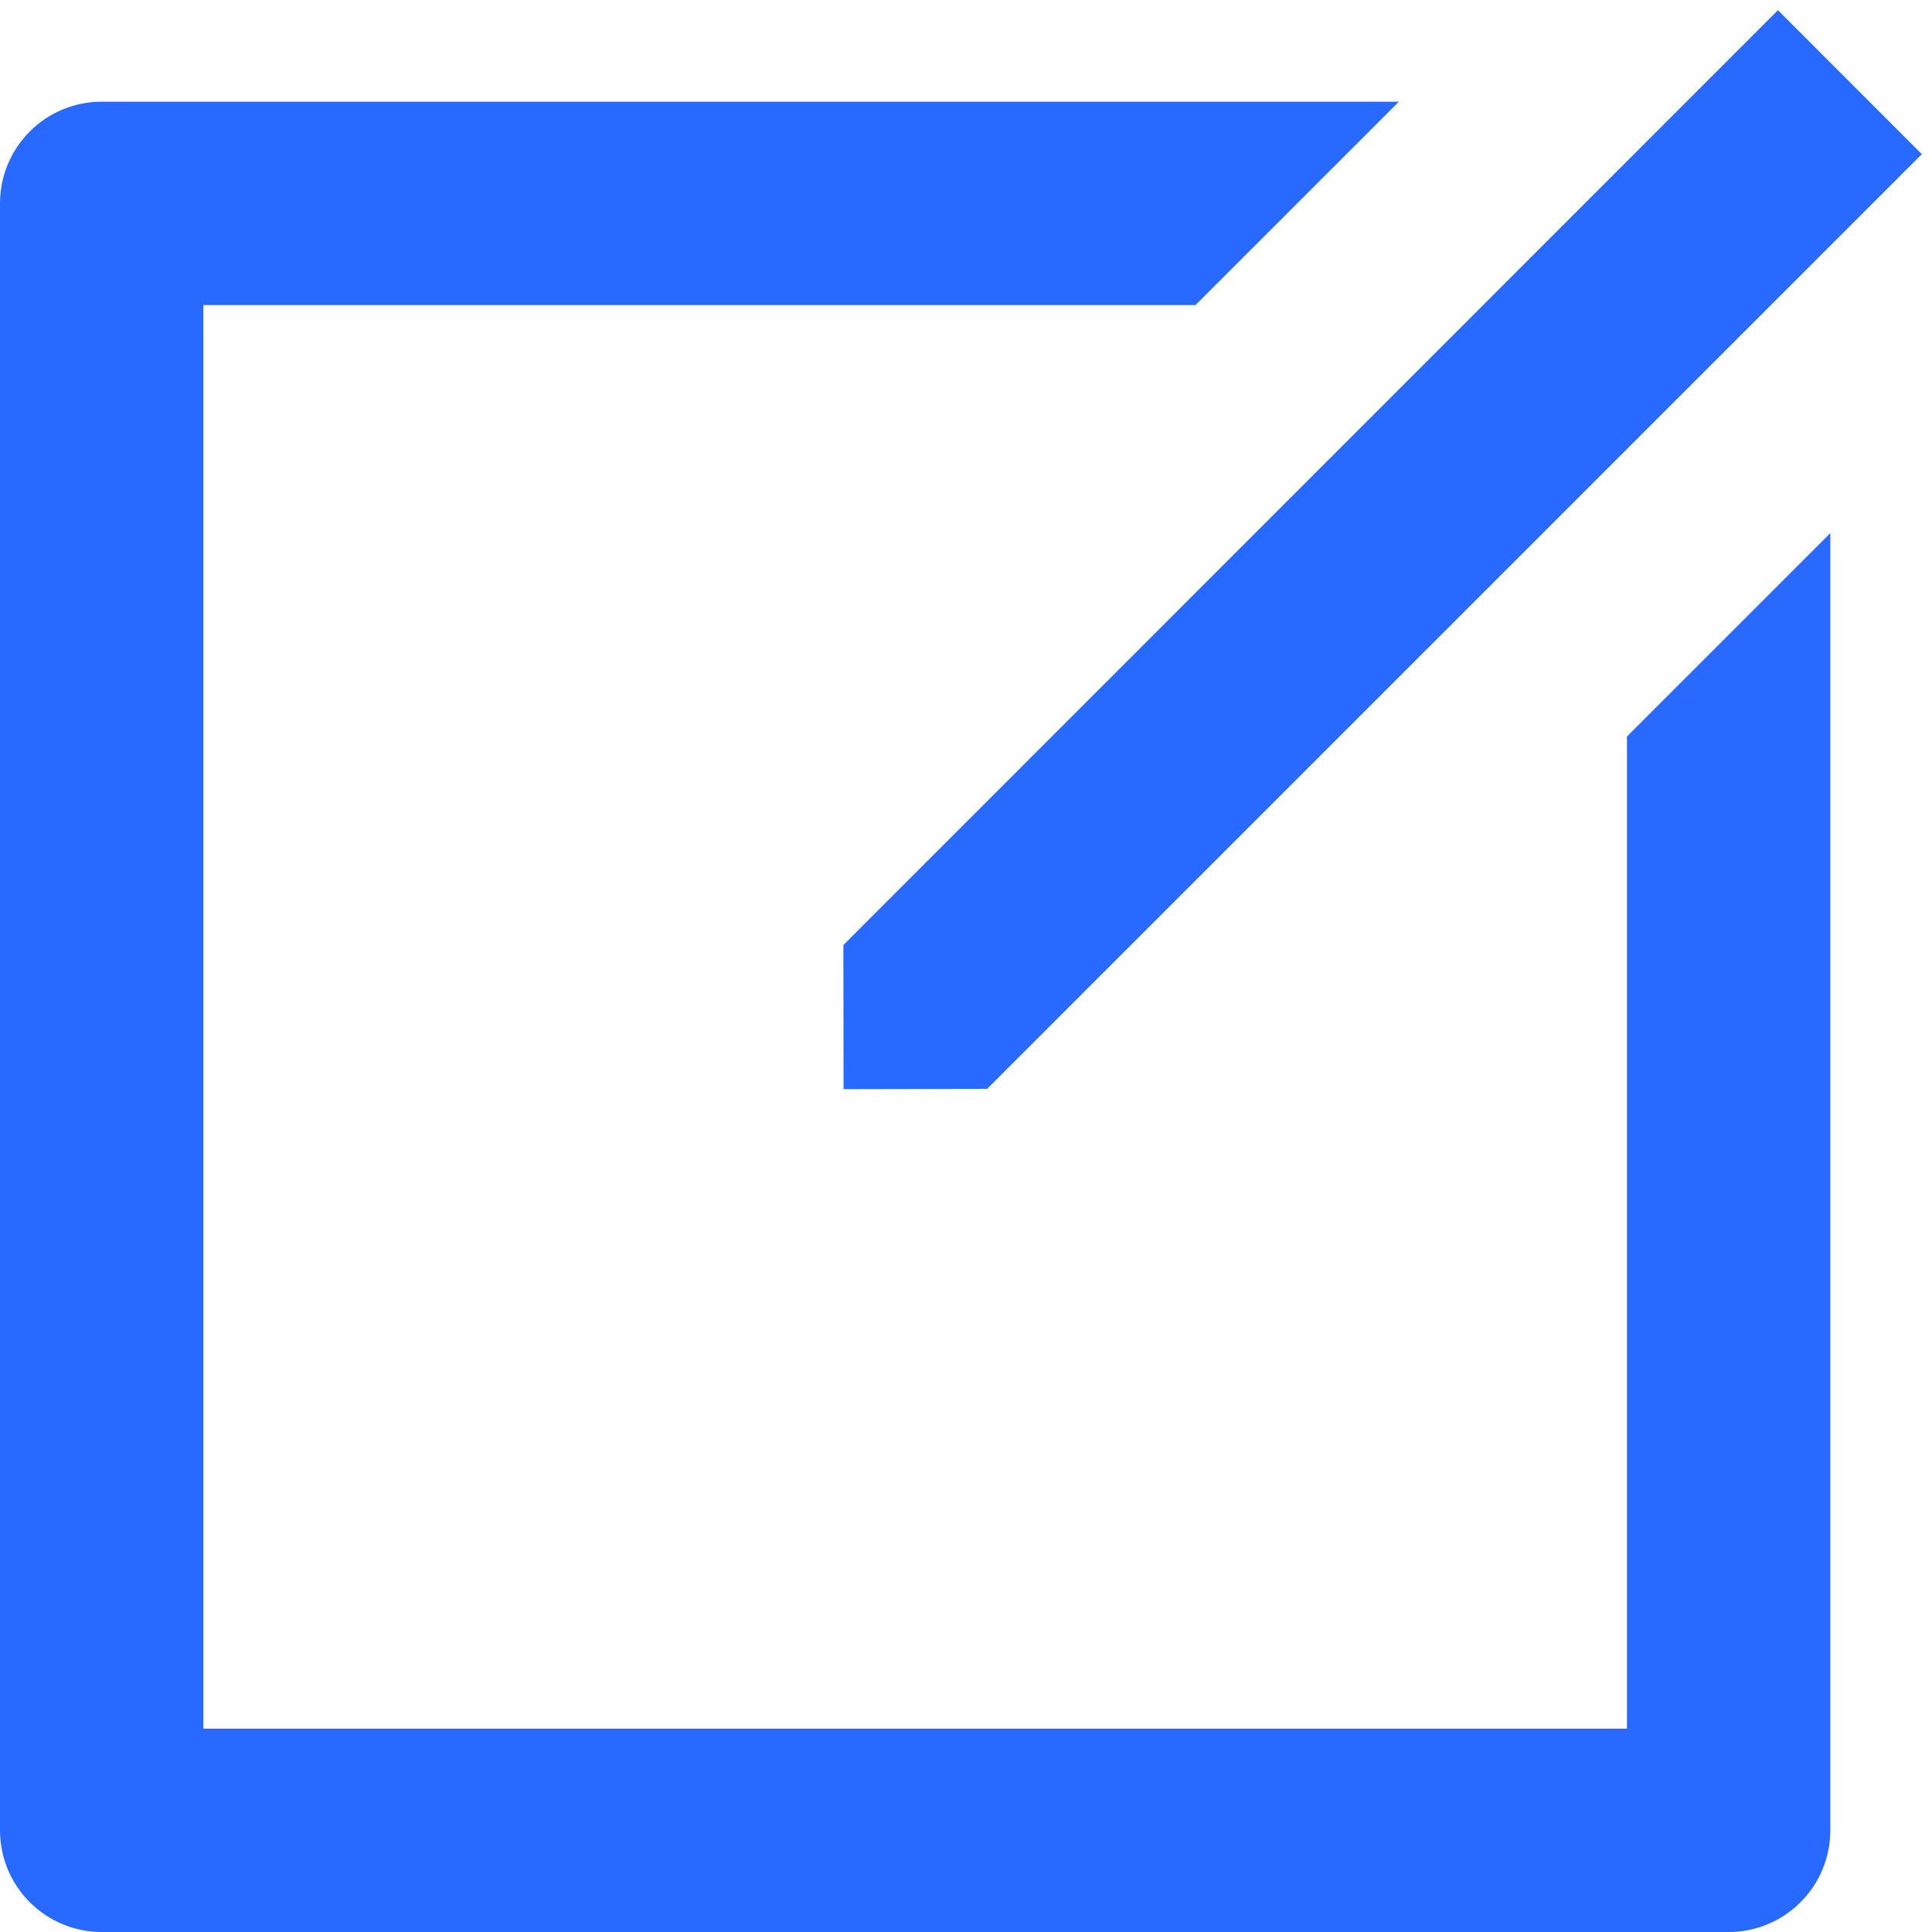 <svg width="19" height="19" viewBox="0 0 19 19" fill="none" xmlns="http://www.w3.org/2000/svg">
<path d="M13.757 1L11.757 3H2V17H16V7.243L18 5.243V18C18 18.265 17.895 18.52 17.707 18.707C17.52 18.895 17.265 19 17 19H1C0.735 19 0.48 18.895 0.293 18.707C0.105 18.52 0 18.265 0 18V2C0 1.735 0.105 1.481 0.293 1.293C0.48 1.105 0.735 1 1 1H13.757ZM17.485 0.1L18.9 1.516L9.708 10.708L8.296 10.711L8.294 9.294L17.485 0.1Z" fill="#2869FF"/>
</svg>
